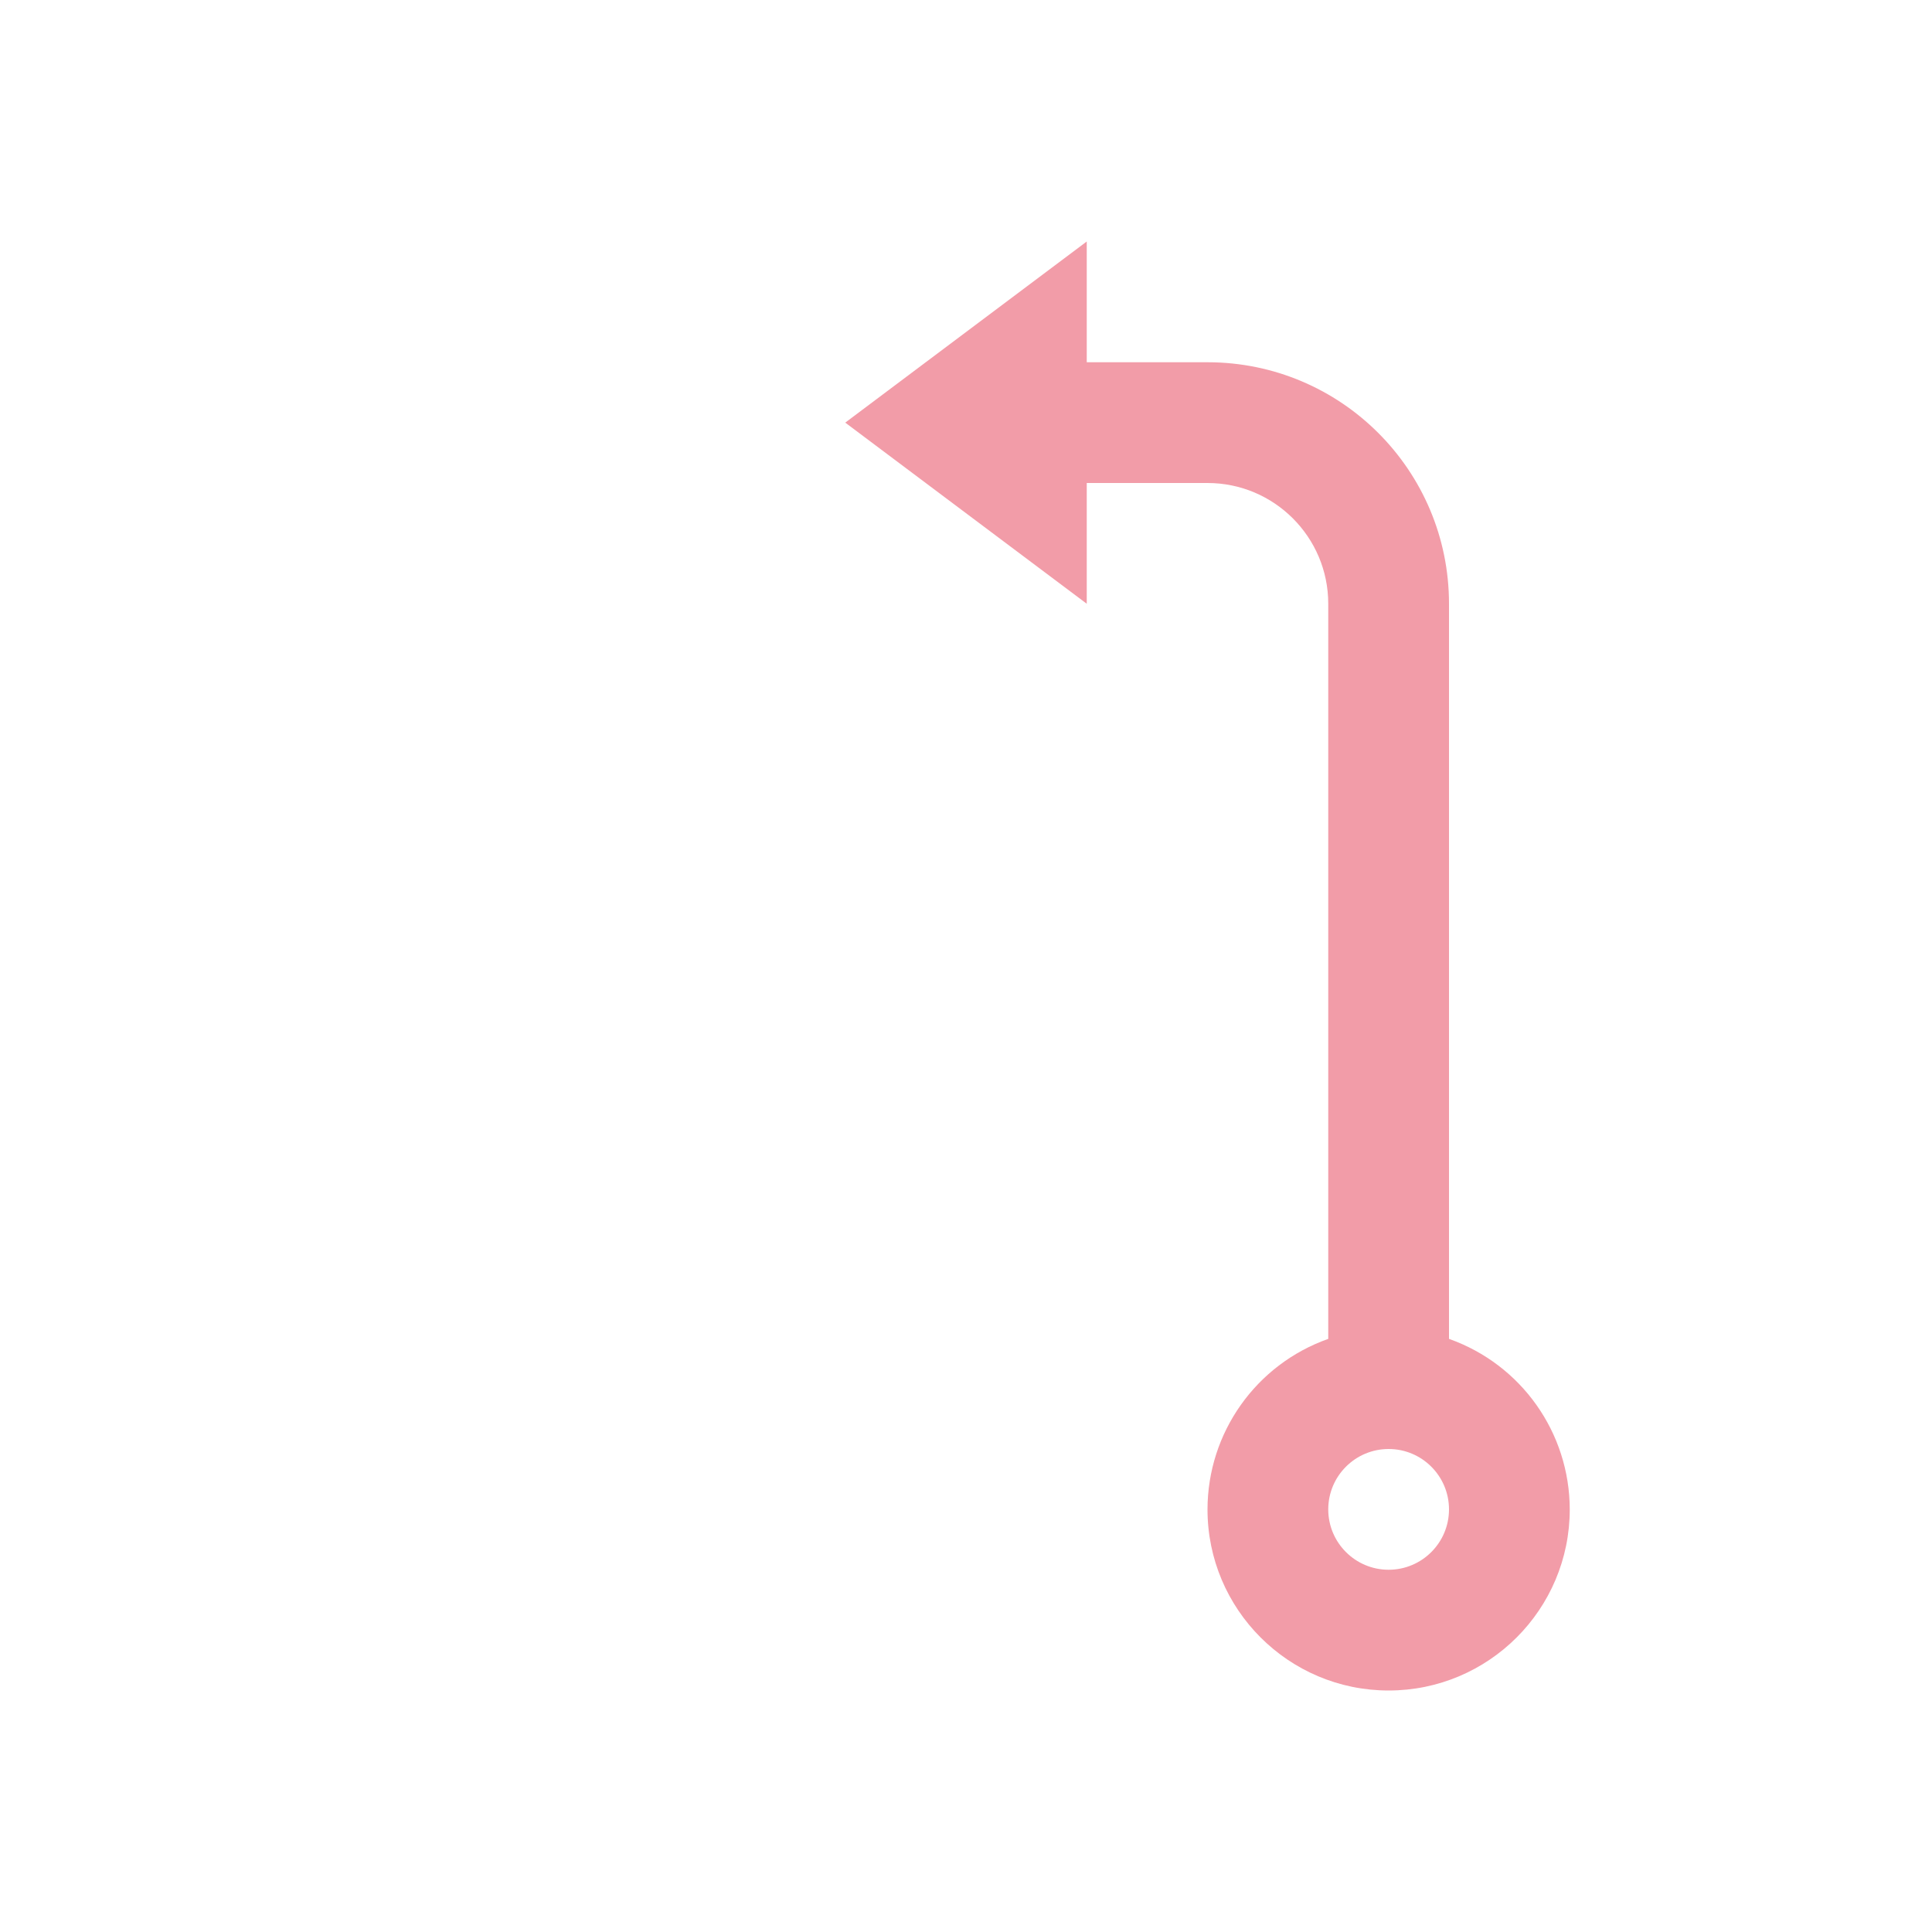 <svg xmlns="http://www.w3.org/2000/svg" viewBox="0 0 16 16">
  <defs id="defs3051">
    <style type="text/css" id="current-color-scheme">
      .ColorScheme-Highlight {
        color:#F29CA8;
      }
      </style>
  </defs>
  <path 
     style="fill:currentColor;fill-opacity:1;stroke:none" 
     d="M 9 2 L 7 3.5 L 9 5 L 9 4 L 10 4 C 10.552 4 11 4.448 11 5 L 11 11.088 C 10.401 11.3 10.001 11.865 10 12.5 C 10 13.328 10.672 14 11.5 14 C 12.328 14 13 13.328 13 12.5 C 12.999 11.865 12.599 11.3 12 11.088 L 12 5 C 12 3.895 11.105 3 10 3 L 9 3 L 9 2 z M 11.5 12 C 11.776 12 12 12.224 12 12.5 C 12 12.776 11.776 13 11.5 13 C 11.224 13 11 12.776 11 12.5 C 11 12.224 11.224 12 11.5 12 z "
     class="ColorScheme-Highlight"/>
</svg>

